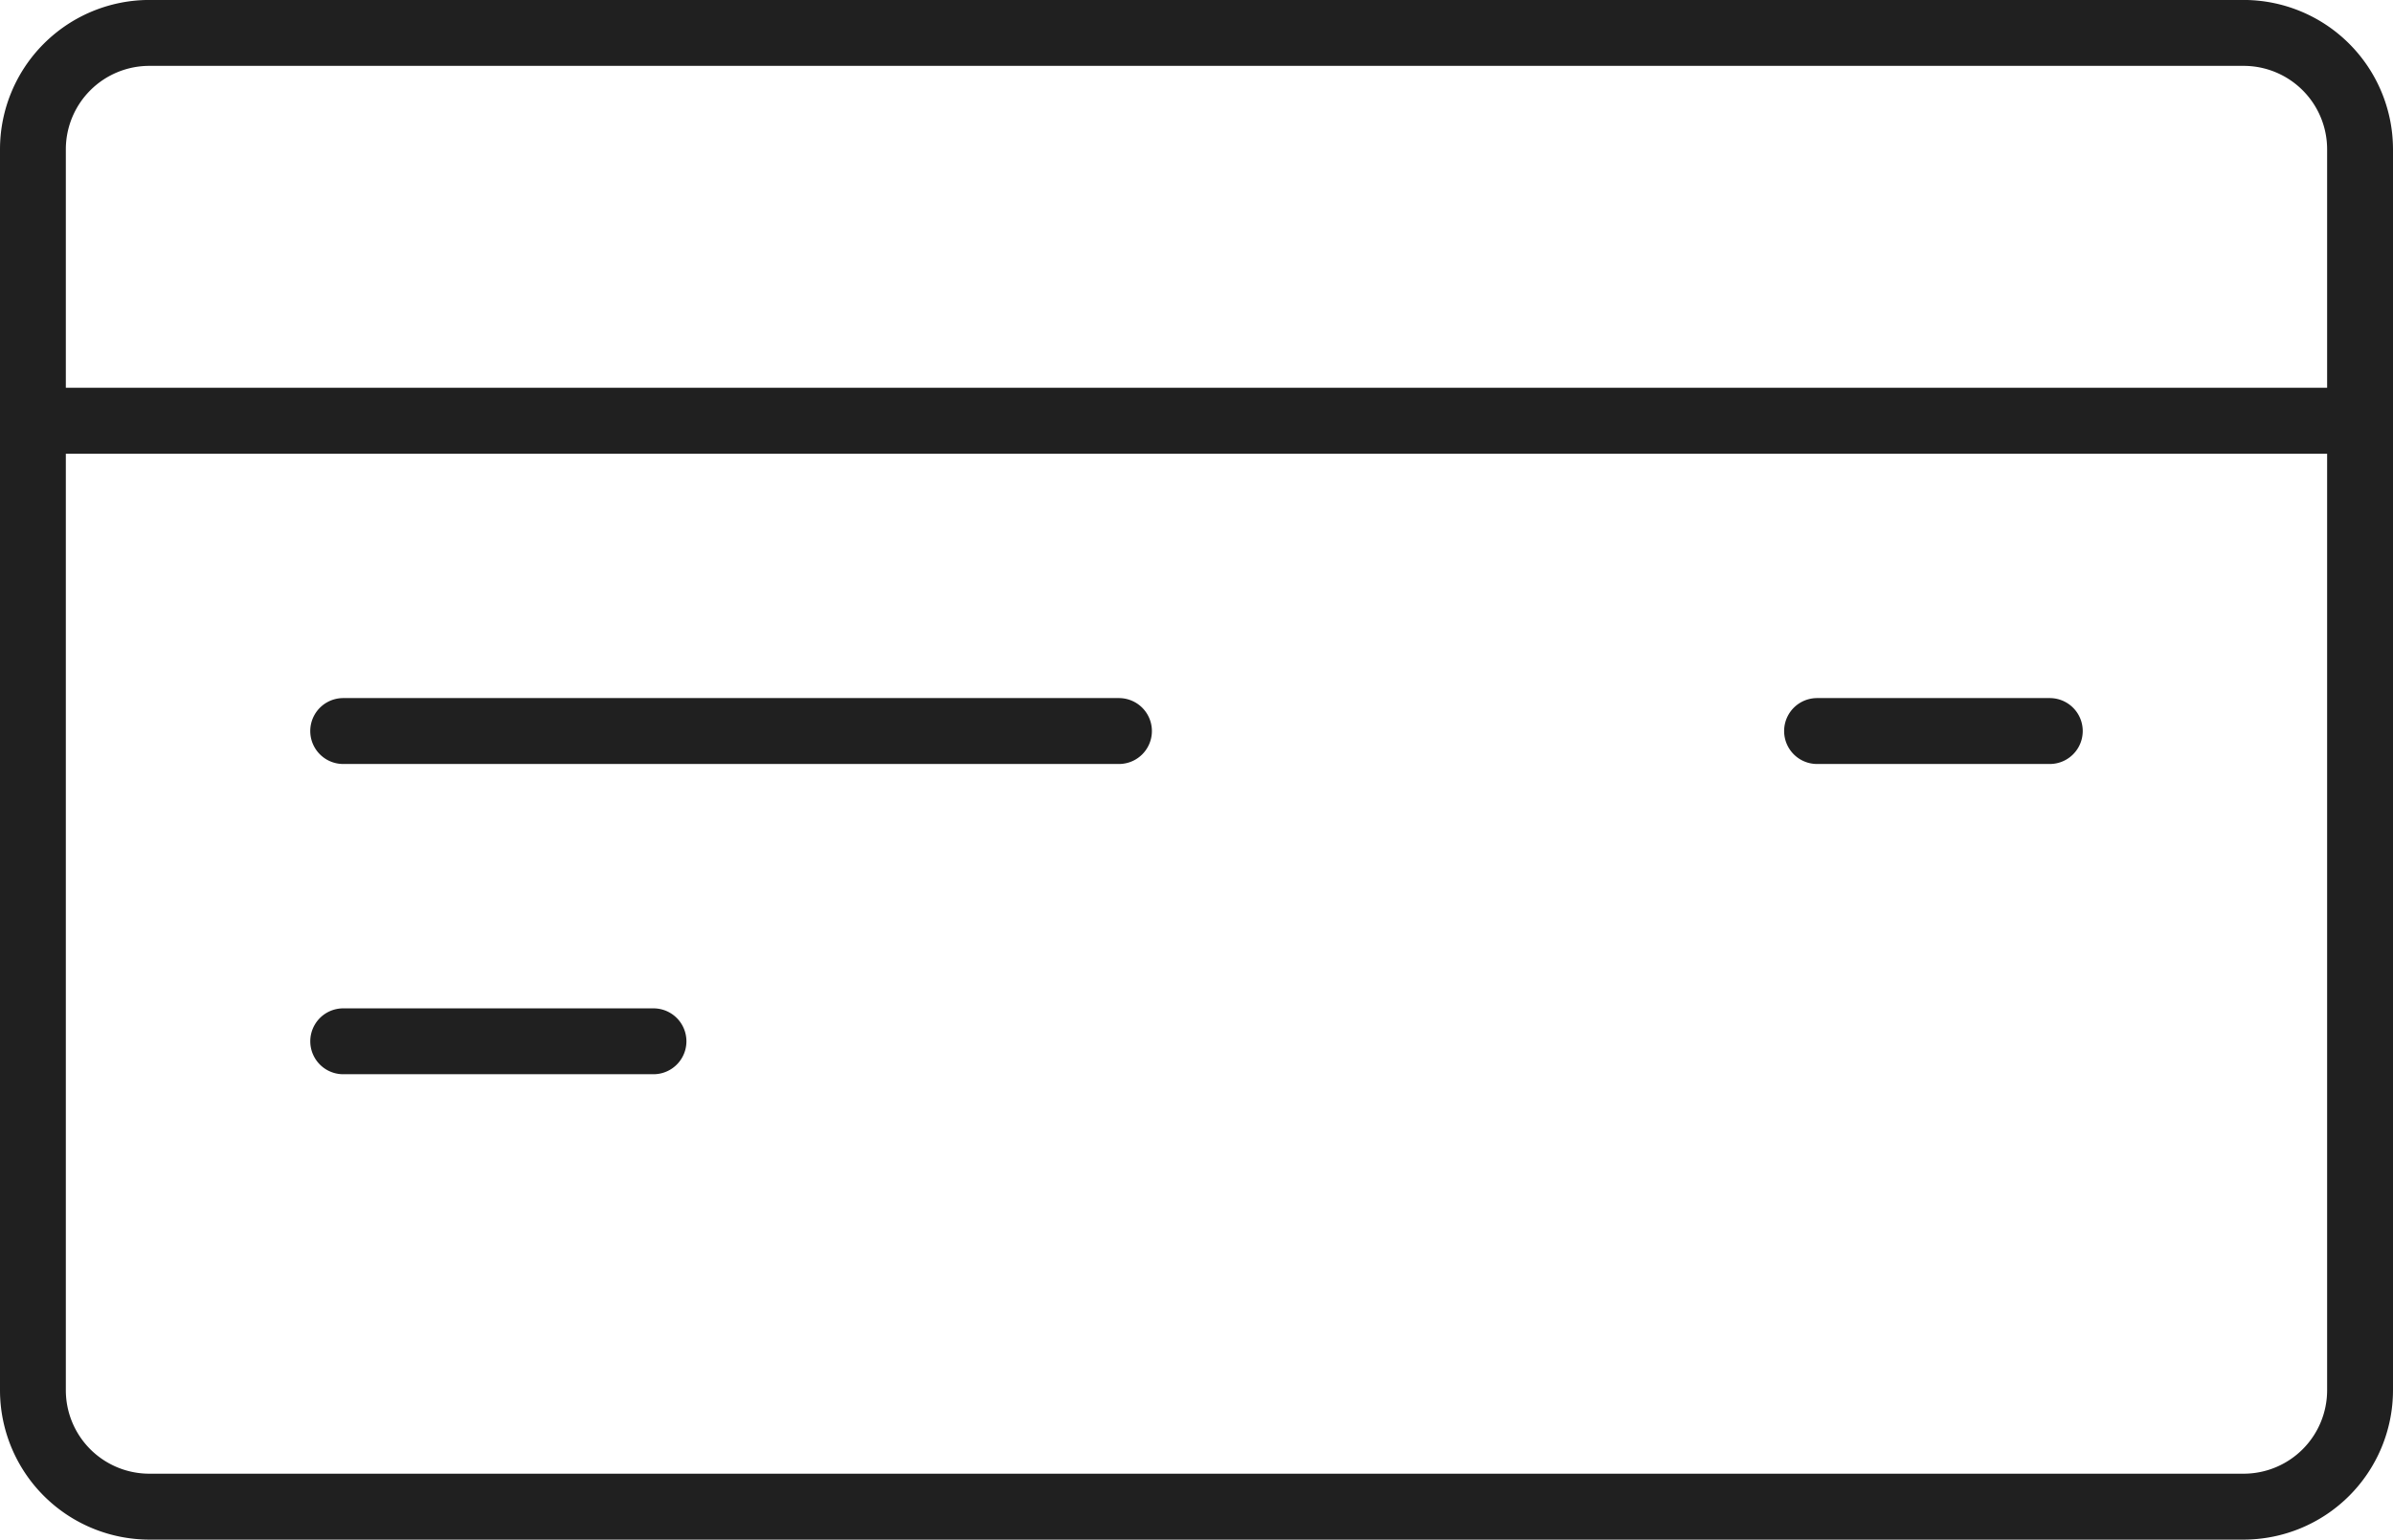 <svg xmlns="http://www.w3.org/2000/svg" width="61.355" height="39.479" viewBox="0 0 61.355 39.479"><g transform="translate(-1238.987 -240.801)"><path d="M1296.514,240.8h-53.7a3.832,3.832,0,0,0-3.827,3.828v31.822a3.833,3.833,0,0,0,3.827,3.829h53.7a3.834,3.834,0,0,0,3.828-3.829V244.629A3.833,3.833,0,0,0,1296.514,240.8Zm2.139,35.65a2.141,2.141,0,0,1-2.139,2.139h-53.7a2.141,2.141,0,0,1-2.139-2.139V252.435h57.978Zm0-25.706h-57.978v-6.116a2.141,2.141,0,0,1,2.139-2.138h53.7a2.14,2.14,0,0,1,2.139,2.138Z" fill="#202020"/><path d="M1285.576,260.391h5.966a.845.845,0,0,0,0-1.69h-5.966a.845.845,0,1,0,0,1.69Z" fill="#202020"/><path d="M1247.787,268.346h7.955a.844.844,0,0,0,0-1.689h-7.955a.844.844,0,0,0,0,1.689Z" fill="#202020"/><path d="M1247.787,260.391h19.889a.845.845,0,0,0,0-1.69h-19.889a.845.845,0,0,0,0,1.69Z" fill="#202020"/></g></svg>